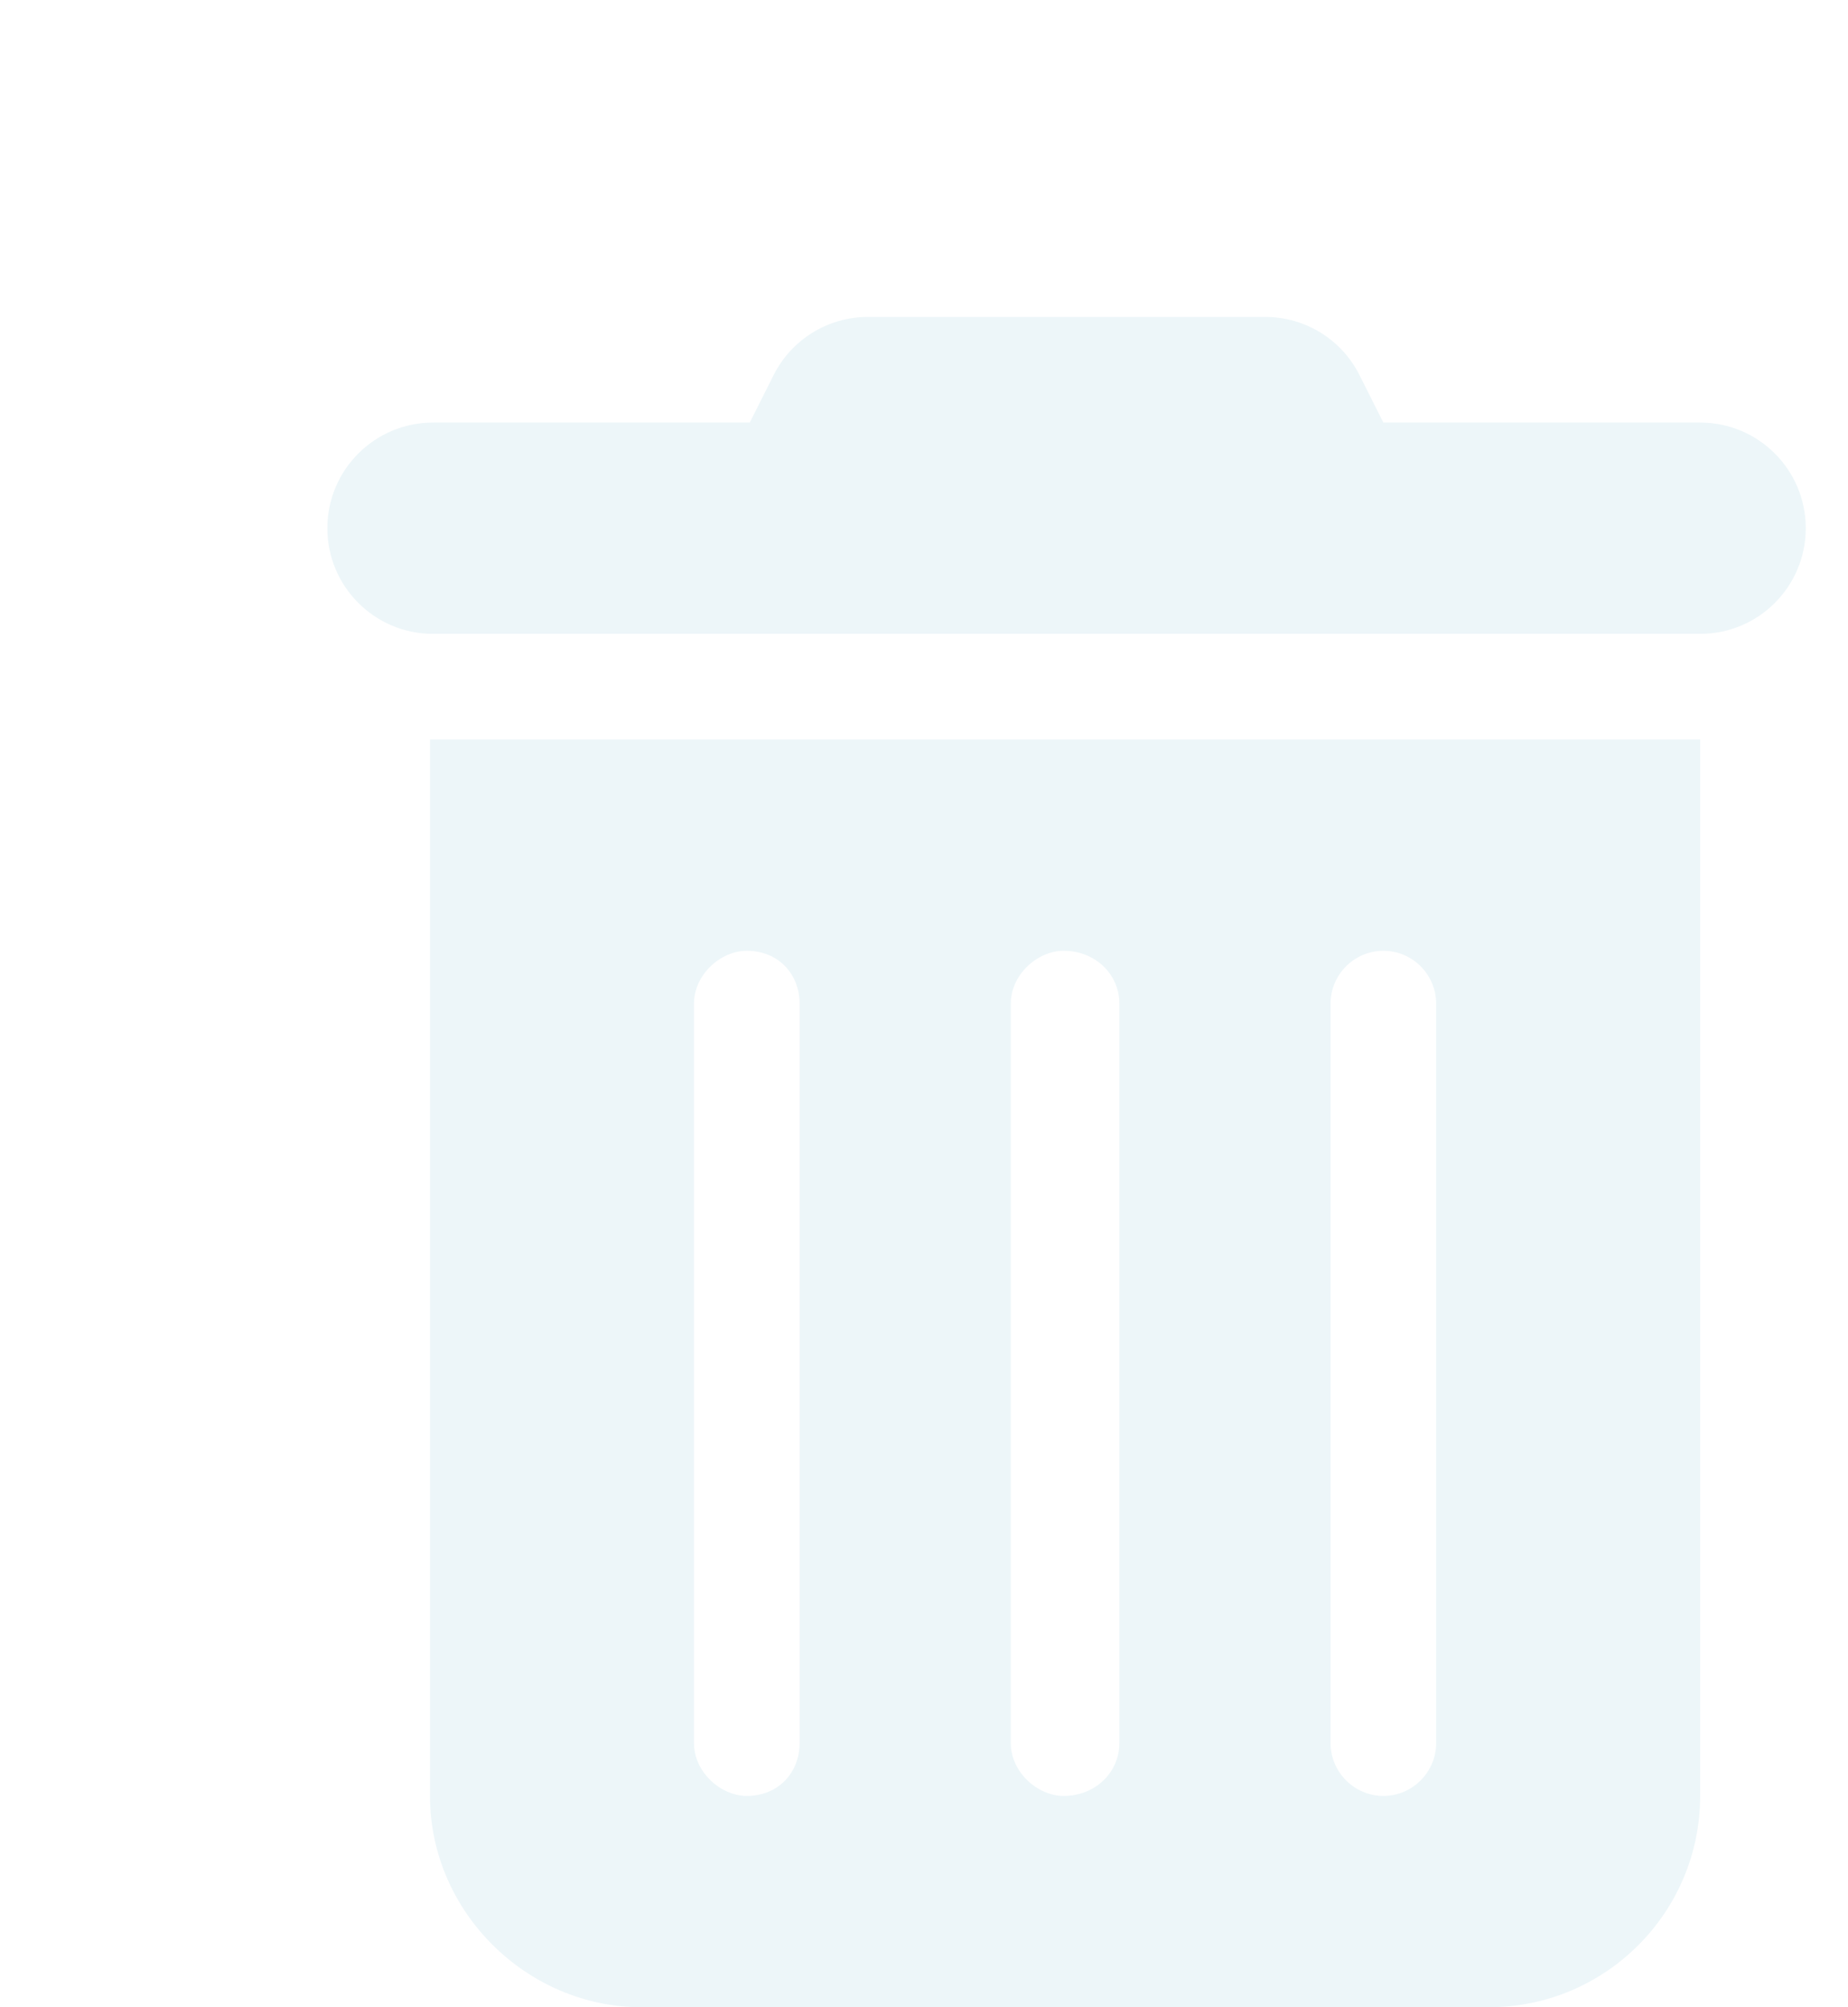 <svg width="35" height="38" viewBox="0 0 35 38" fill="none" xmlns="http://www.w3.org/2000/svg">
<g filter="url(#filter0_ddd_112_268)">
<path d="M10.65 3.106C10.988 2.428 11.681 2 12.438 2H19.962C20.719 2 21.413 2.428 21.75 3.106L22.2 4H28.2C29.306 4 30.2 4.896 30.2 6C30.2 7.104 29.306 8 28.2 8H4.2C3.096 8 2.2 7.104 2.2 6C2.2 4.896 3.096 4 4.2 4H10.2L10.65 3.106V3.106ZM4.144 10H28.2V30C28.2 32.206 26.406 34 24.2 34H8.144C5.991 34 4.144 32.206 4.144 30V10V10ZM9.144 15V29C9.144 29.55 9.65 30 10.144 30C10.75 30 11.144 29.55 11.144 29V15C11.144 14.45 10.75 14 10.144 14C9.65 14 9.144 14.45 9.144 15ZM15.144 15V29C15.144 29.55 15.65 30 16.144 30C16.75 30 17.2 29.55 17.2 29V15C17.2 14.45 16.75 14 16.144 14C15.65 14 15.144 14.45 15.144 15ZM21.2 15V29C21.2 29.55 21.65 30 22.2 30C22.75 30 23.2 29.55 23.2 29V15C23.2 14.45 22.75 14 22.2 14C21.65 14 21.2 14.45 21.2 15Z" fill="#EDF6F9"/>
</g>
<defs>
<filter id="filter0_ddd_112_268" x="0.2" y="0" width="34" height="38" filterUnits="userSpaceOnUse" color-interpolation-filters="sRGB">
<feFlood flood-opacity="0" result="BackgroundImageFix"/>
<feColorMatrix in="SourceAlpha" type="matrix" values="0 0 0 0 0 0 0 0 0 0 0 0 0 0 0 0 0 0 127 0" result="hardAlpha"/>
<feOffset dx="2"/>
<feGaussianBlur stdDeviation="1"/>
<feComposite in2="hardAlpha" operator="out"/>
<feColorMatrix type="matrix" values="0 0 0 0 0 0 0 0 0 0 0 0 0 0 0 0 0 0 0.15 0"/>
<feBlend mode="normal" in2="BackgroundImageFix" result="effect1_dropShadow_112_268"/>
<feColorMatrix in="SourceAlpha" type="matrix" values="0 0 0 0 0 0 0 0 0 0 0 0 0 0 0 0 0 0 127 0" result="hardAlpha"/>
<feOffset dx="2" dy="2"/>
<feGaussianBlur stdDeviation="1"/>
<feComposite in2="hardAlpha" operator="out"/>
<feColorMatrix type="matrix" values="0 0 0 0 0 0 0 0 0 0 0 0 0 0 0 0 0 0 0.15 0"/>
<feBlend mode="normal" in2="effect1_dropShadow_112_268" result="effect2_dropShadow_112_268"/>
<feColorMatrix in="SourceAlpha" type="matrix" values="0 0 0 0 0 0 0 0 0 0 0 0 0 0 0 0 0 0 127 0" result="hardAlpha"/>
<feOffset dy="2"/>
<feGaussianBlur stdDeviation="1"/>
<feComposite in2="hardAlpha" operator="out"/>
<feColorMatrix type="matrix" values="0 0 0 0 0 0 0 0 0 0 0 0 0 0 0 0 0 0 0.15 0"/>
<feBlend mode="normal" in2="effect2_dropShadow_112_268" result="effect3_dropShadow_112_268"/>
<feBlend mode="normal" in="SourceGraphic" in2="effect3_dropShadow_112_268" result="shape"/>
</filter>
</defs>
</svg>
